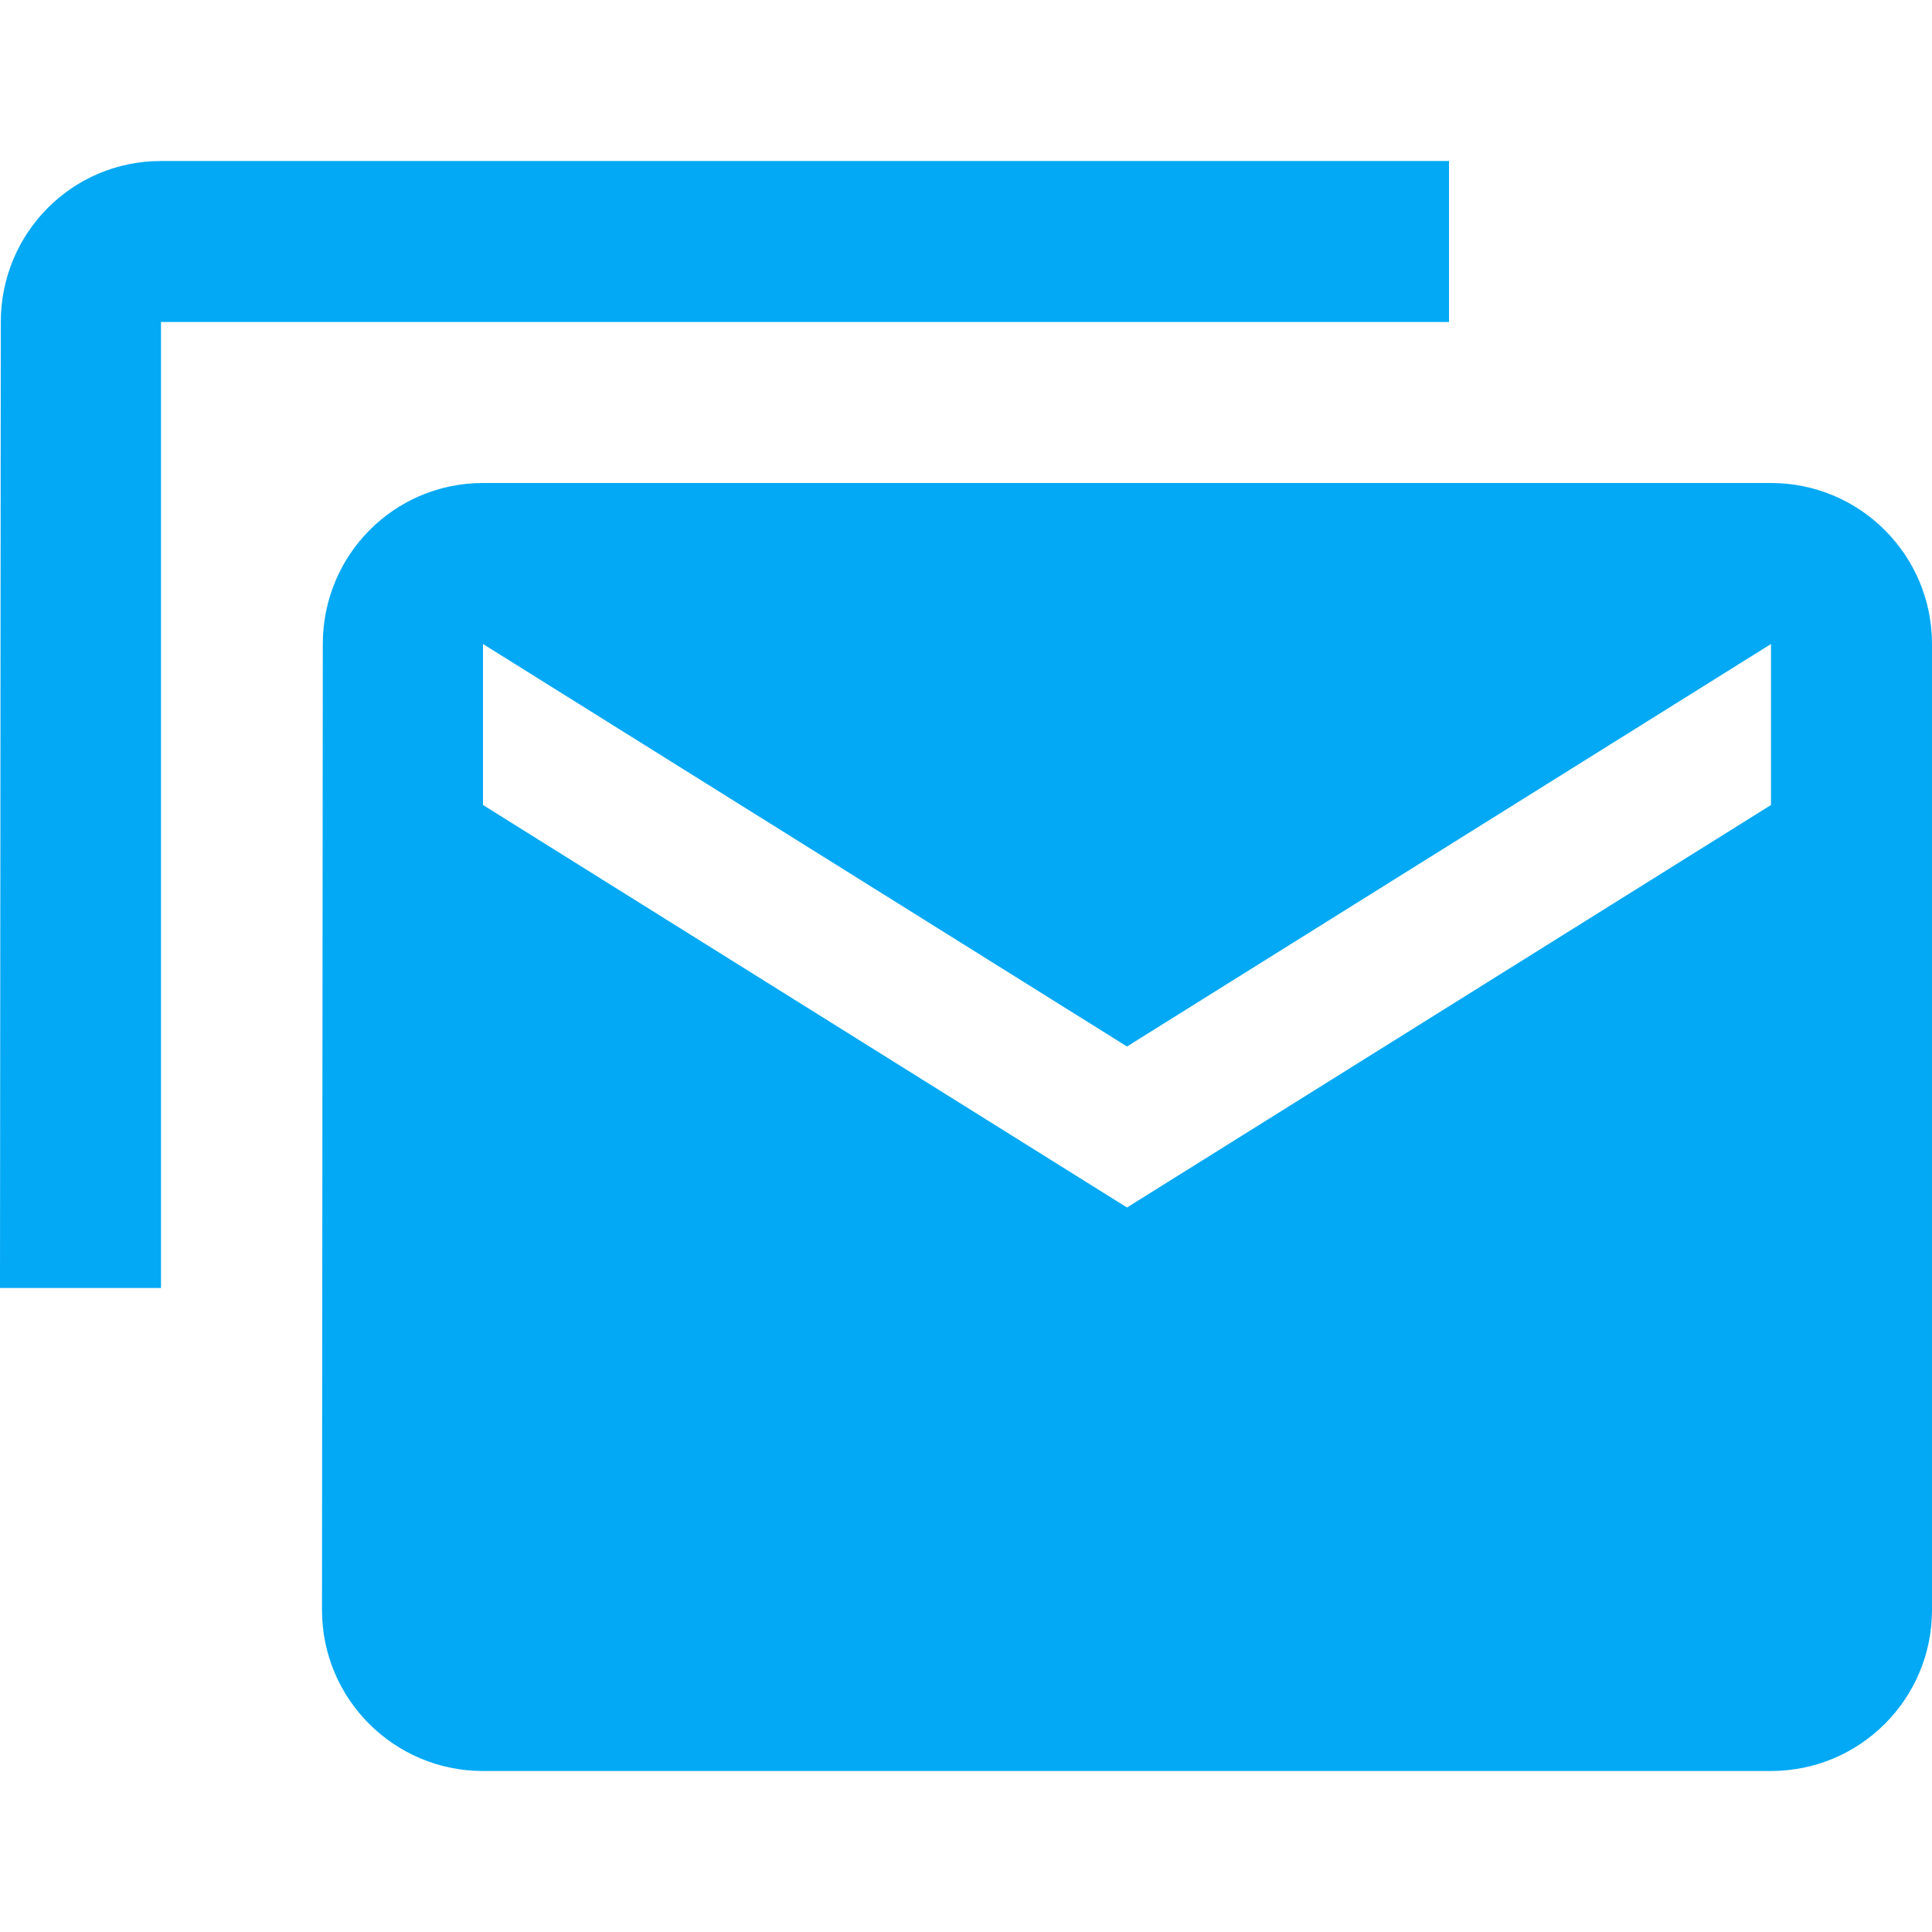 <svg xmlns="http://www.w3.org/2000/svg" fill="#03A9F4" viewBox="0 0 48 48"><path d="m44 12h-32c-2.21 0-3.98 1.79-3.98 4l-.02 24c0 2.21 1.79 4 4 4h32c2.21 0 4-1.79 4-4v-24c0-2.21-1.79-4-4-4m0 8l-16 10-16-10v-4l16 10 16-10v4m-40-16c-2.21 0-3.98 1.79-3.98 4l-.02 24h4v-24h32v-4h-32"/></svg>
